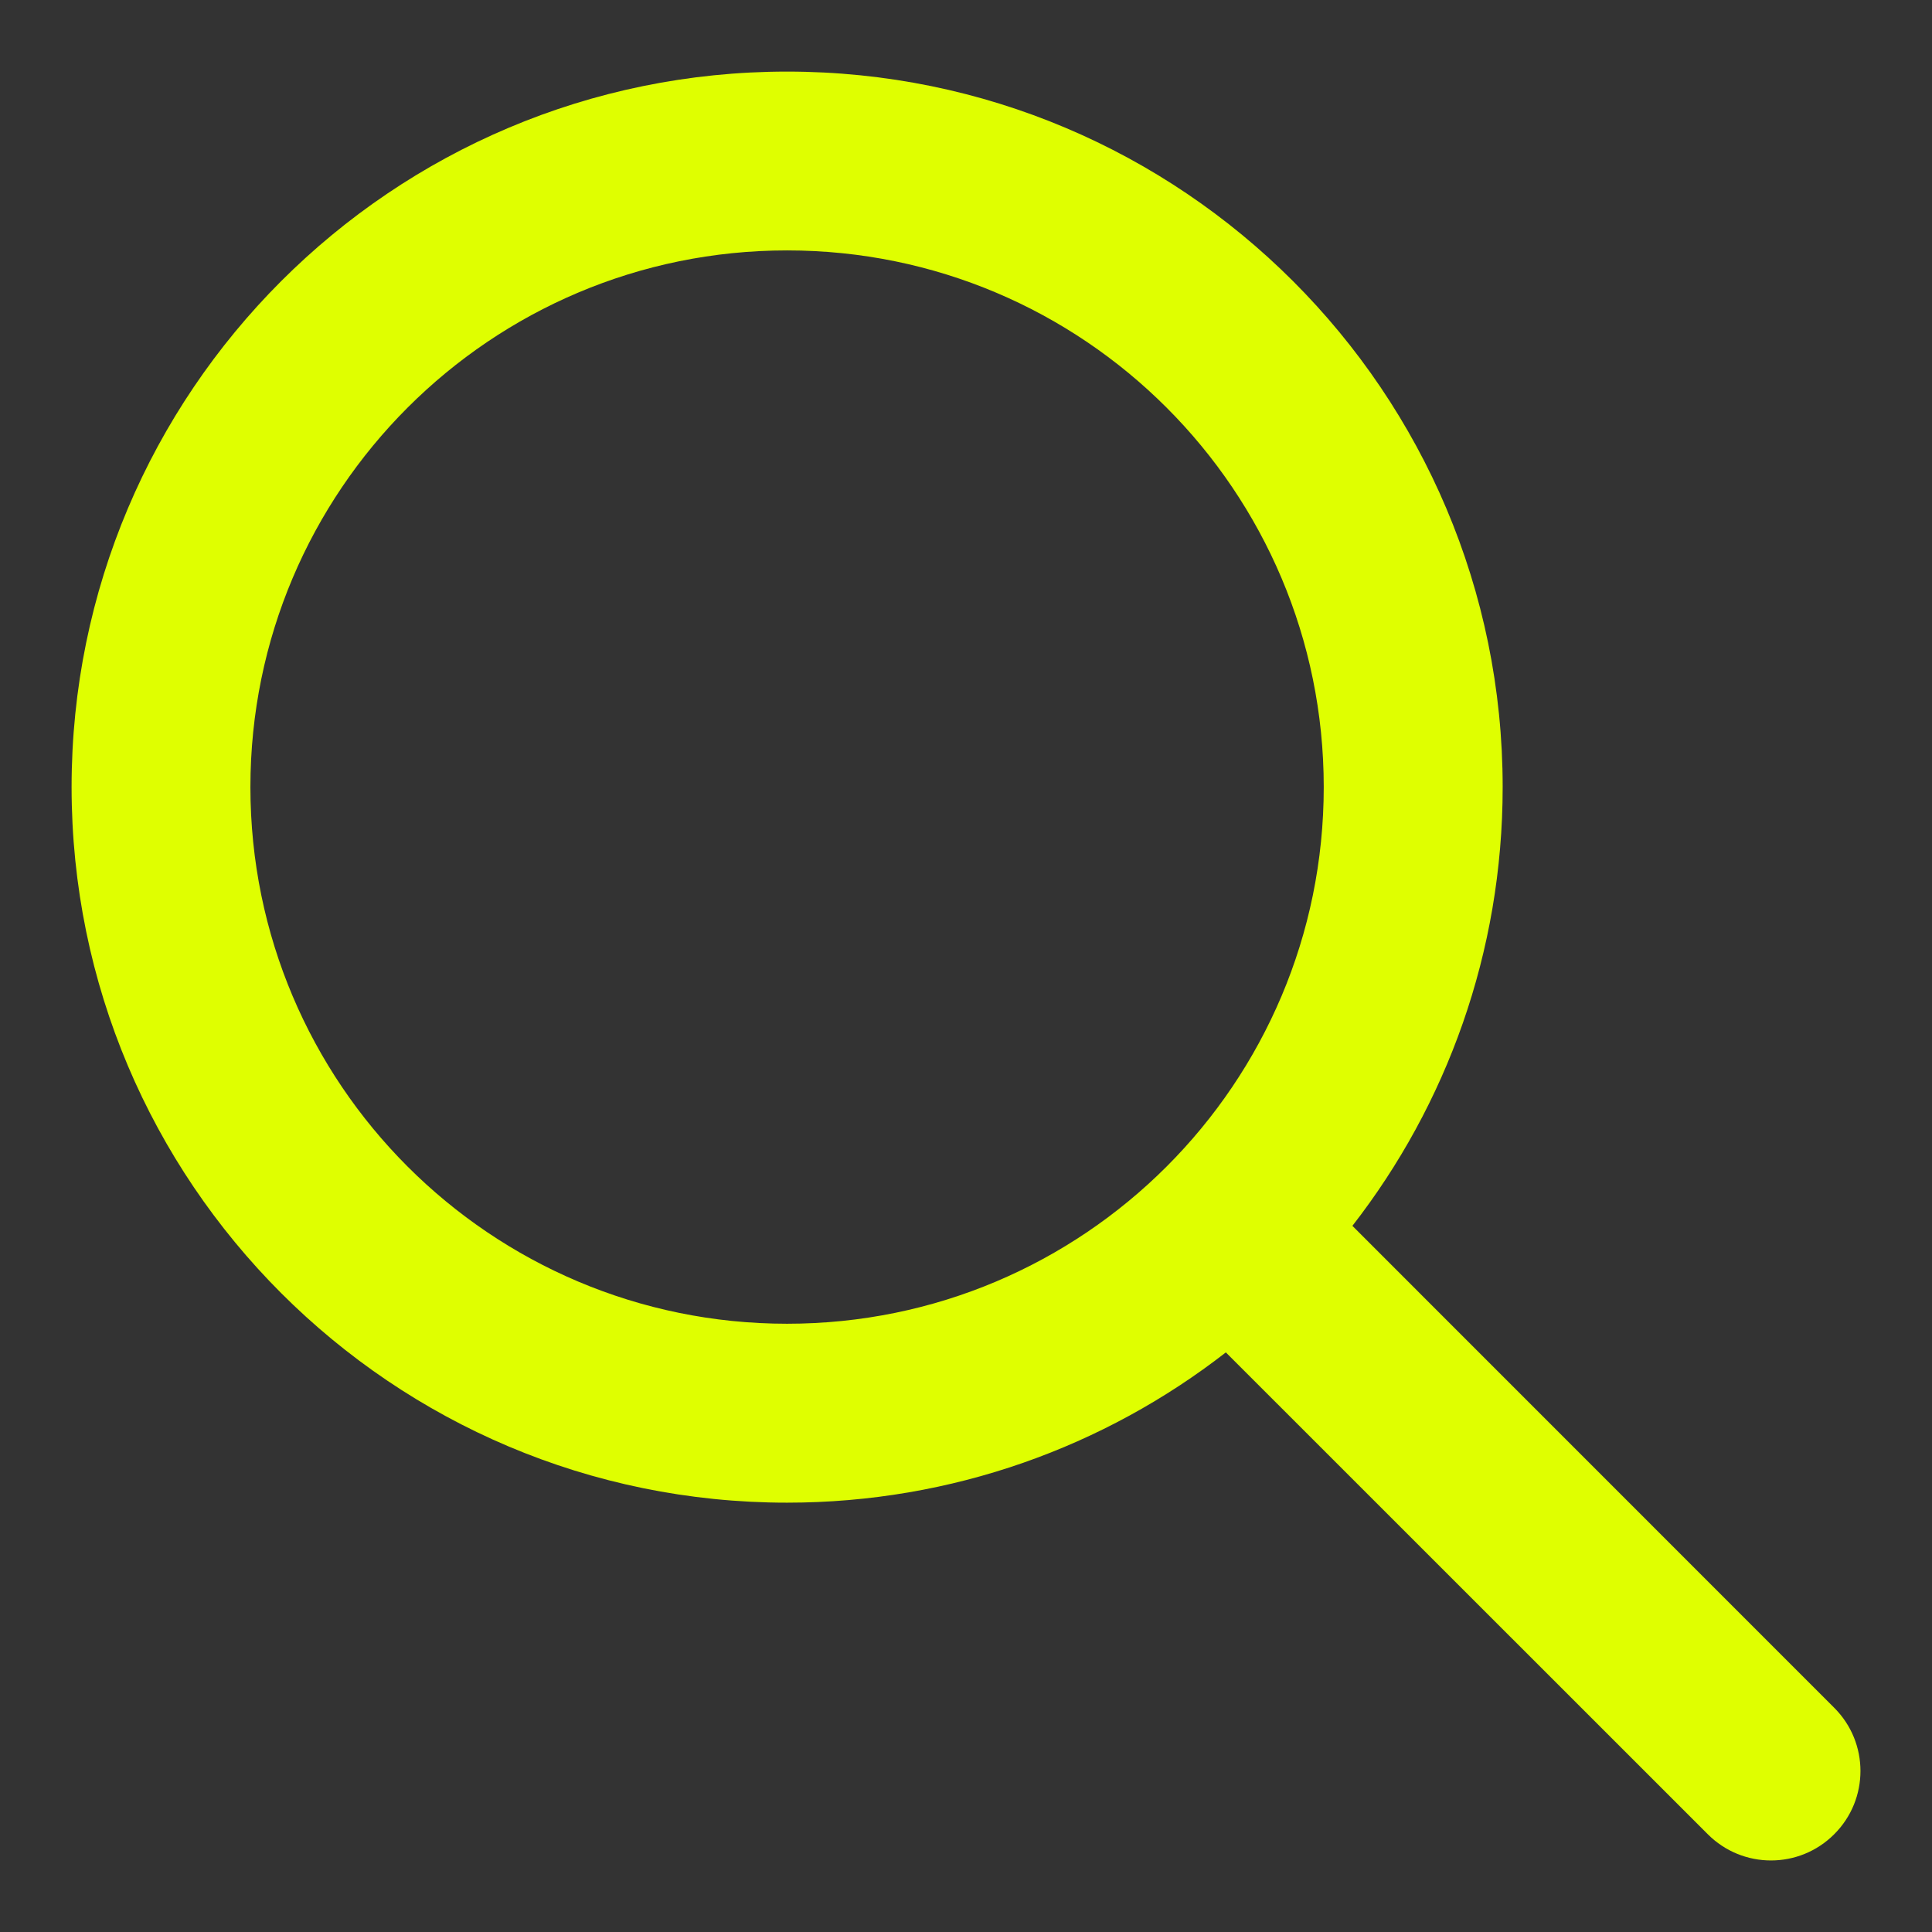 <svg width="18" height="18" viewBox="0 0 18 18" fill="none" xmlns="http://www.w3.org/2000/svg">
<rect x="0" y="0" width="18" height="18" fill="#333333" stroke="none"/>
<path fill-rule="evenodd" clip-rule="evenodd" d="M7.333 0.667C3.651 0.667 0.667 3.652 0.667 7.333C0.667 11.015 3.651 14 7.333 14C8.874 14 10.293 13.477 11.421 12.6L15.911 17.089C16.236 17.415 16.764 17.415 17.089 17.089C17.415 16.764 17.415 16.236 17.089 15.911L12.6 11.421C13.477 10.293 14 8.874 14 7.333C14 3.652 11.015 0.667 7.333 0.667ZM2.333 7.333C2.333 4.572 4.572 2.333 7.333 2.333C10.095 2.333 12.333 4.572 12.333 7.333C12.333 10.095 10.095 12.333 7.333 12.333C4.572 12.333 2.333 10.095 2.333 7.333Z" fill="#DFFF00"/>
</svg>
